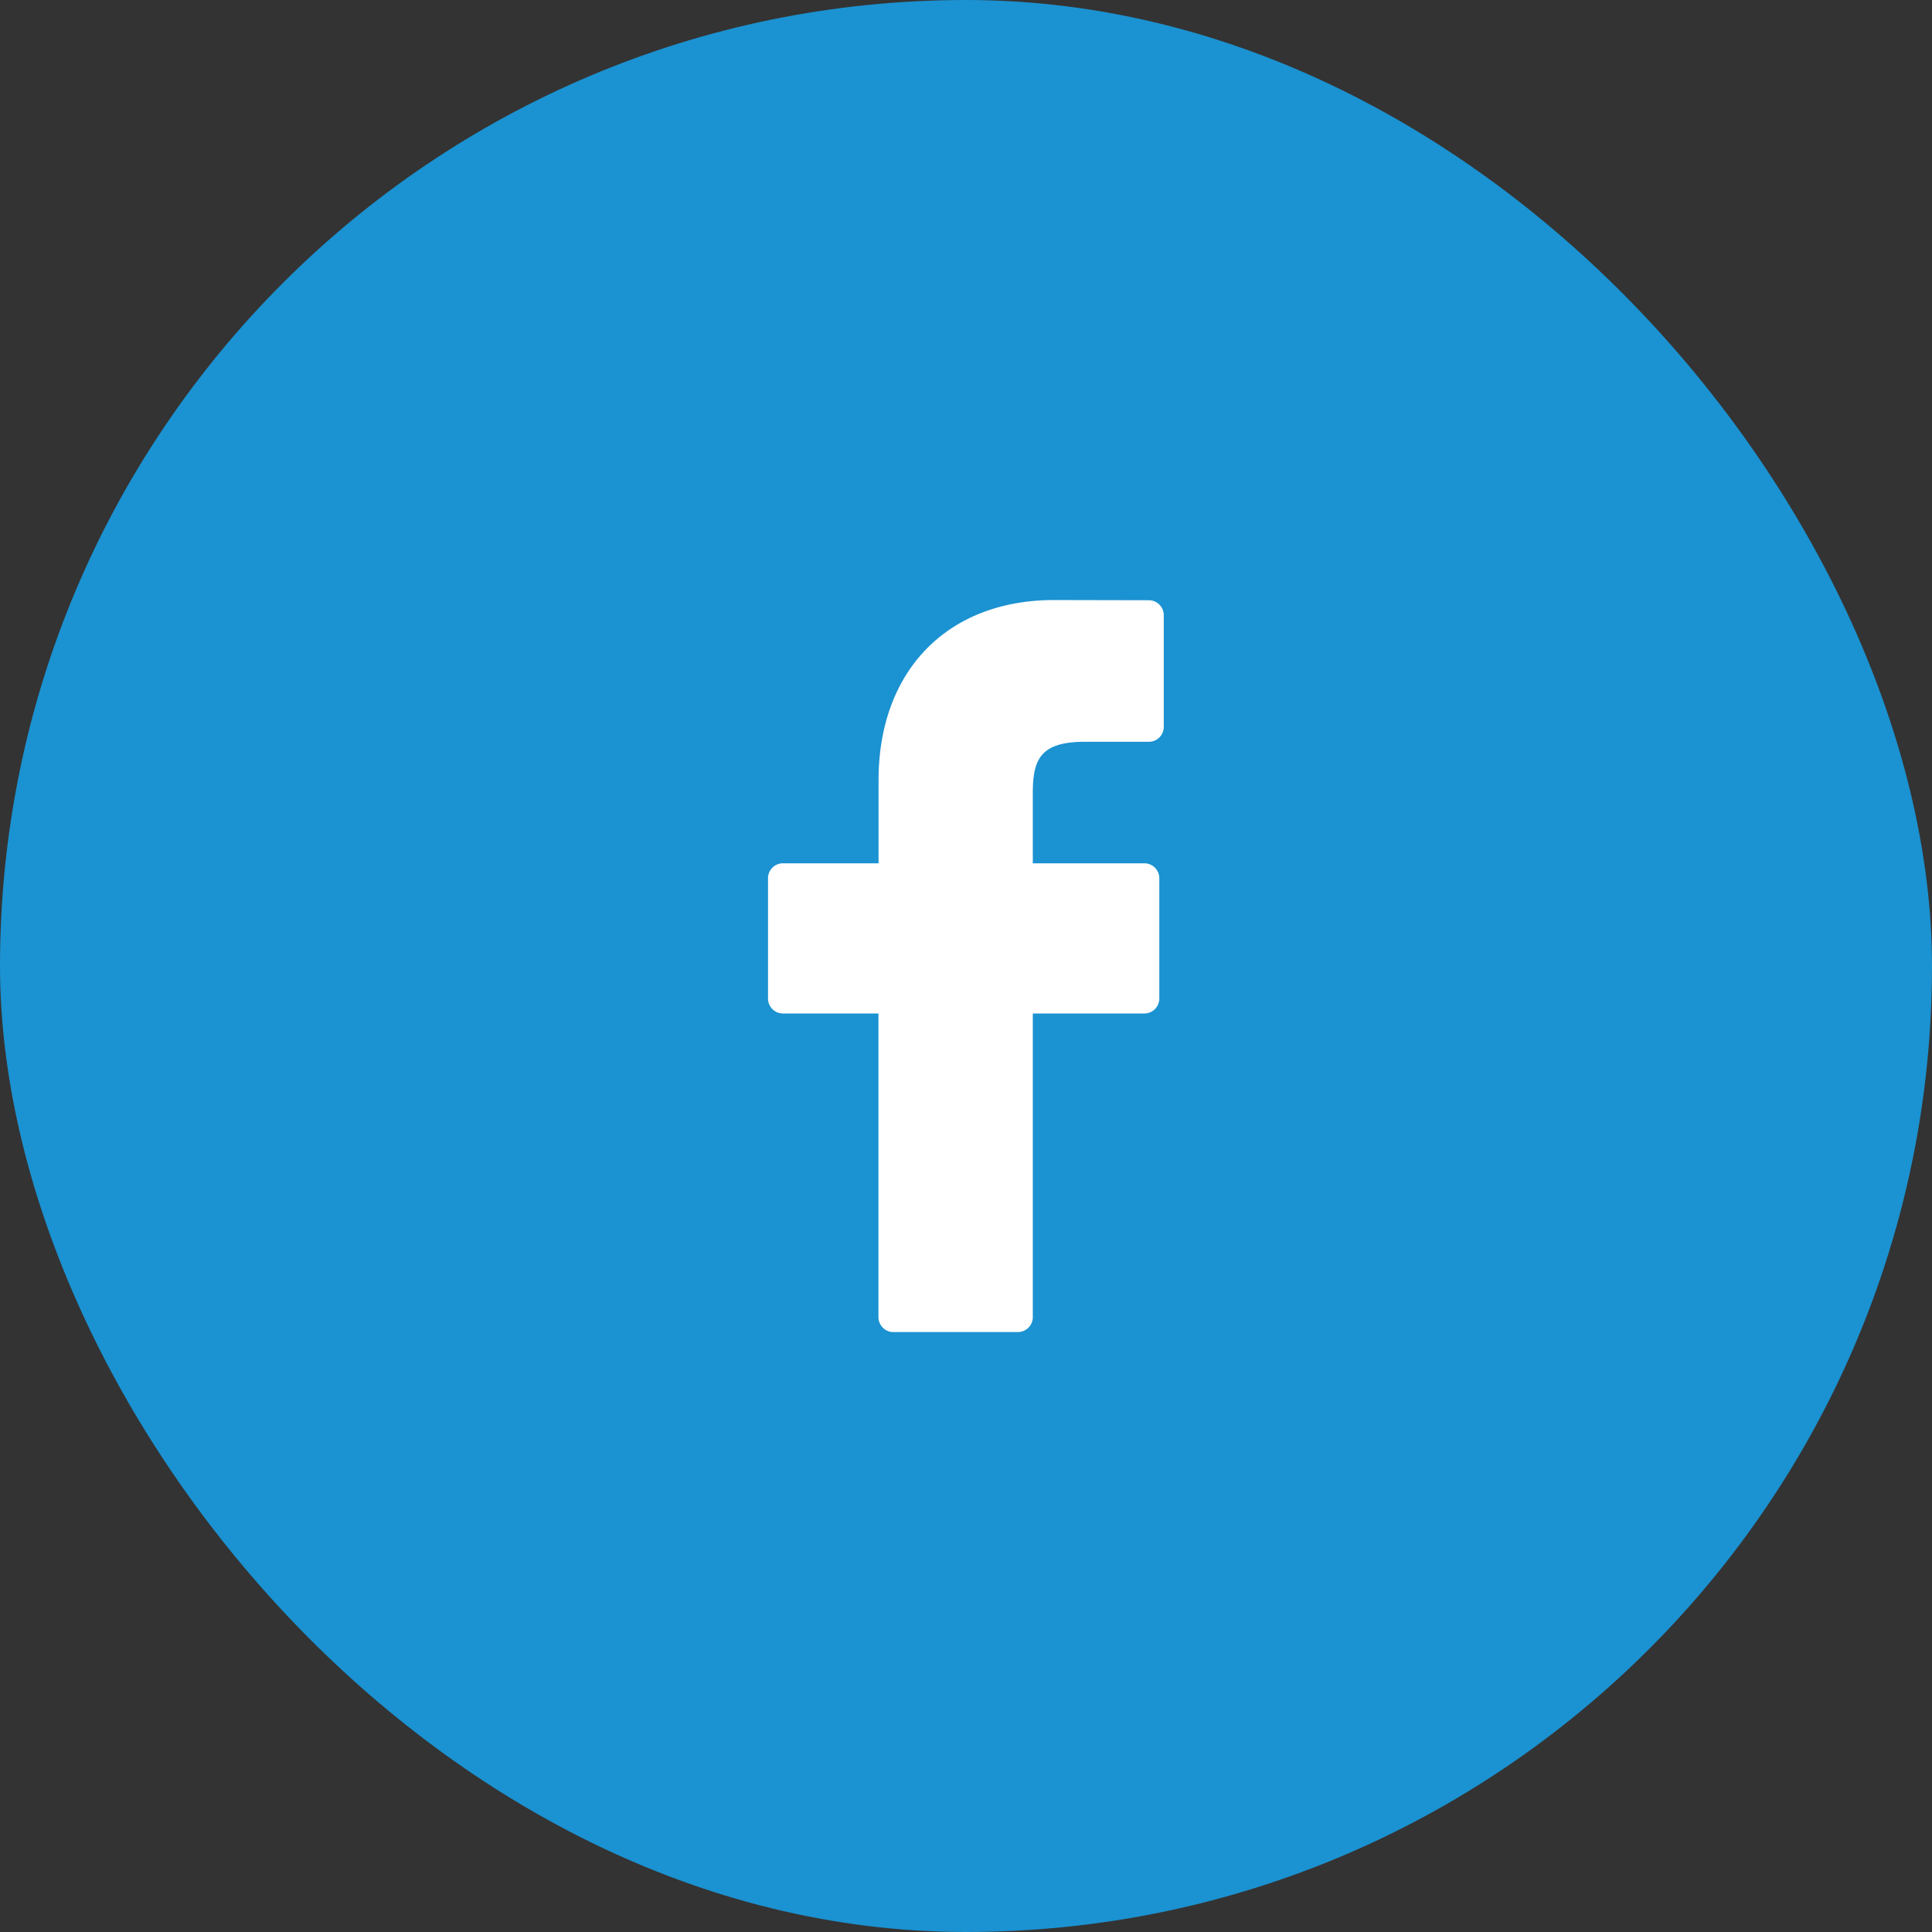 <svg width="19" height="19" fill="none" xmlns="http://www.w3.org/2000/svg"><rect width="100%" height="100%" fill="#333333" stroke="none"/><rect width="19" height="19" rx="9.5" fill="#1B92D1"/><path d="M11.3 5.903l-.934-.002c-1.049 0-1.726.696-1.726 1.772v.817H7.7a.147.147 0 00-.147.146V9.82c0 .081.066.147.147.147h.939v2.986c0 .08.065.147.146.147h1.225a.147.147 0 00.147-.147V9.967h1.097a.147.147 0 00.147-.147V8.636a.147.147 0 00-.147-.146h-1.097v-.693c0-.333.079-.502.512-.502h.63a.147.147 0 00.146-.146v-1.1a.147.147 0 00-.147-.146z" fill="#fff"/></svg>